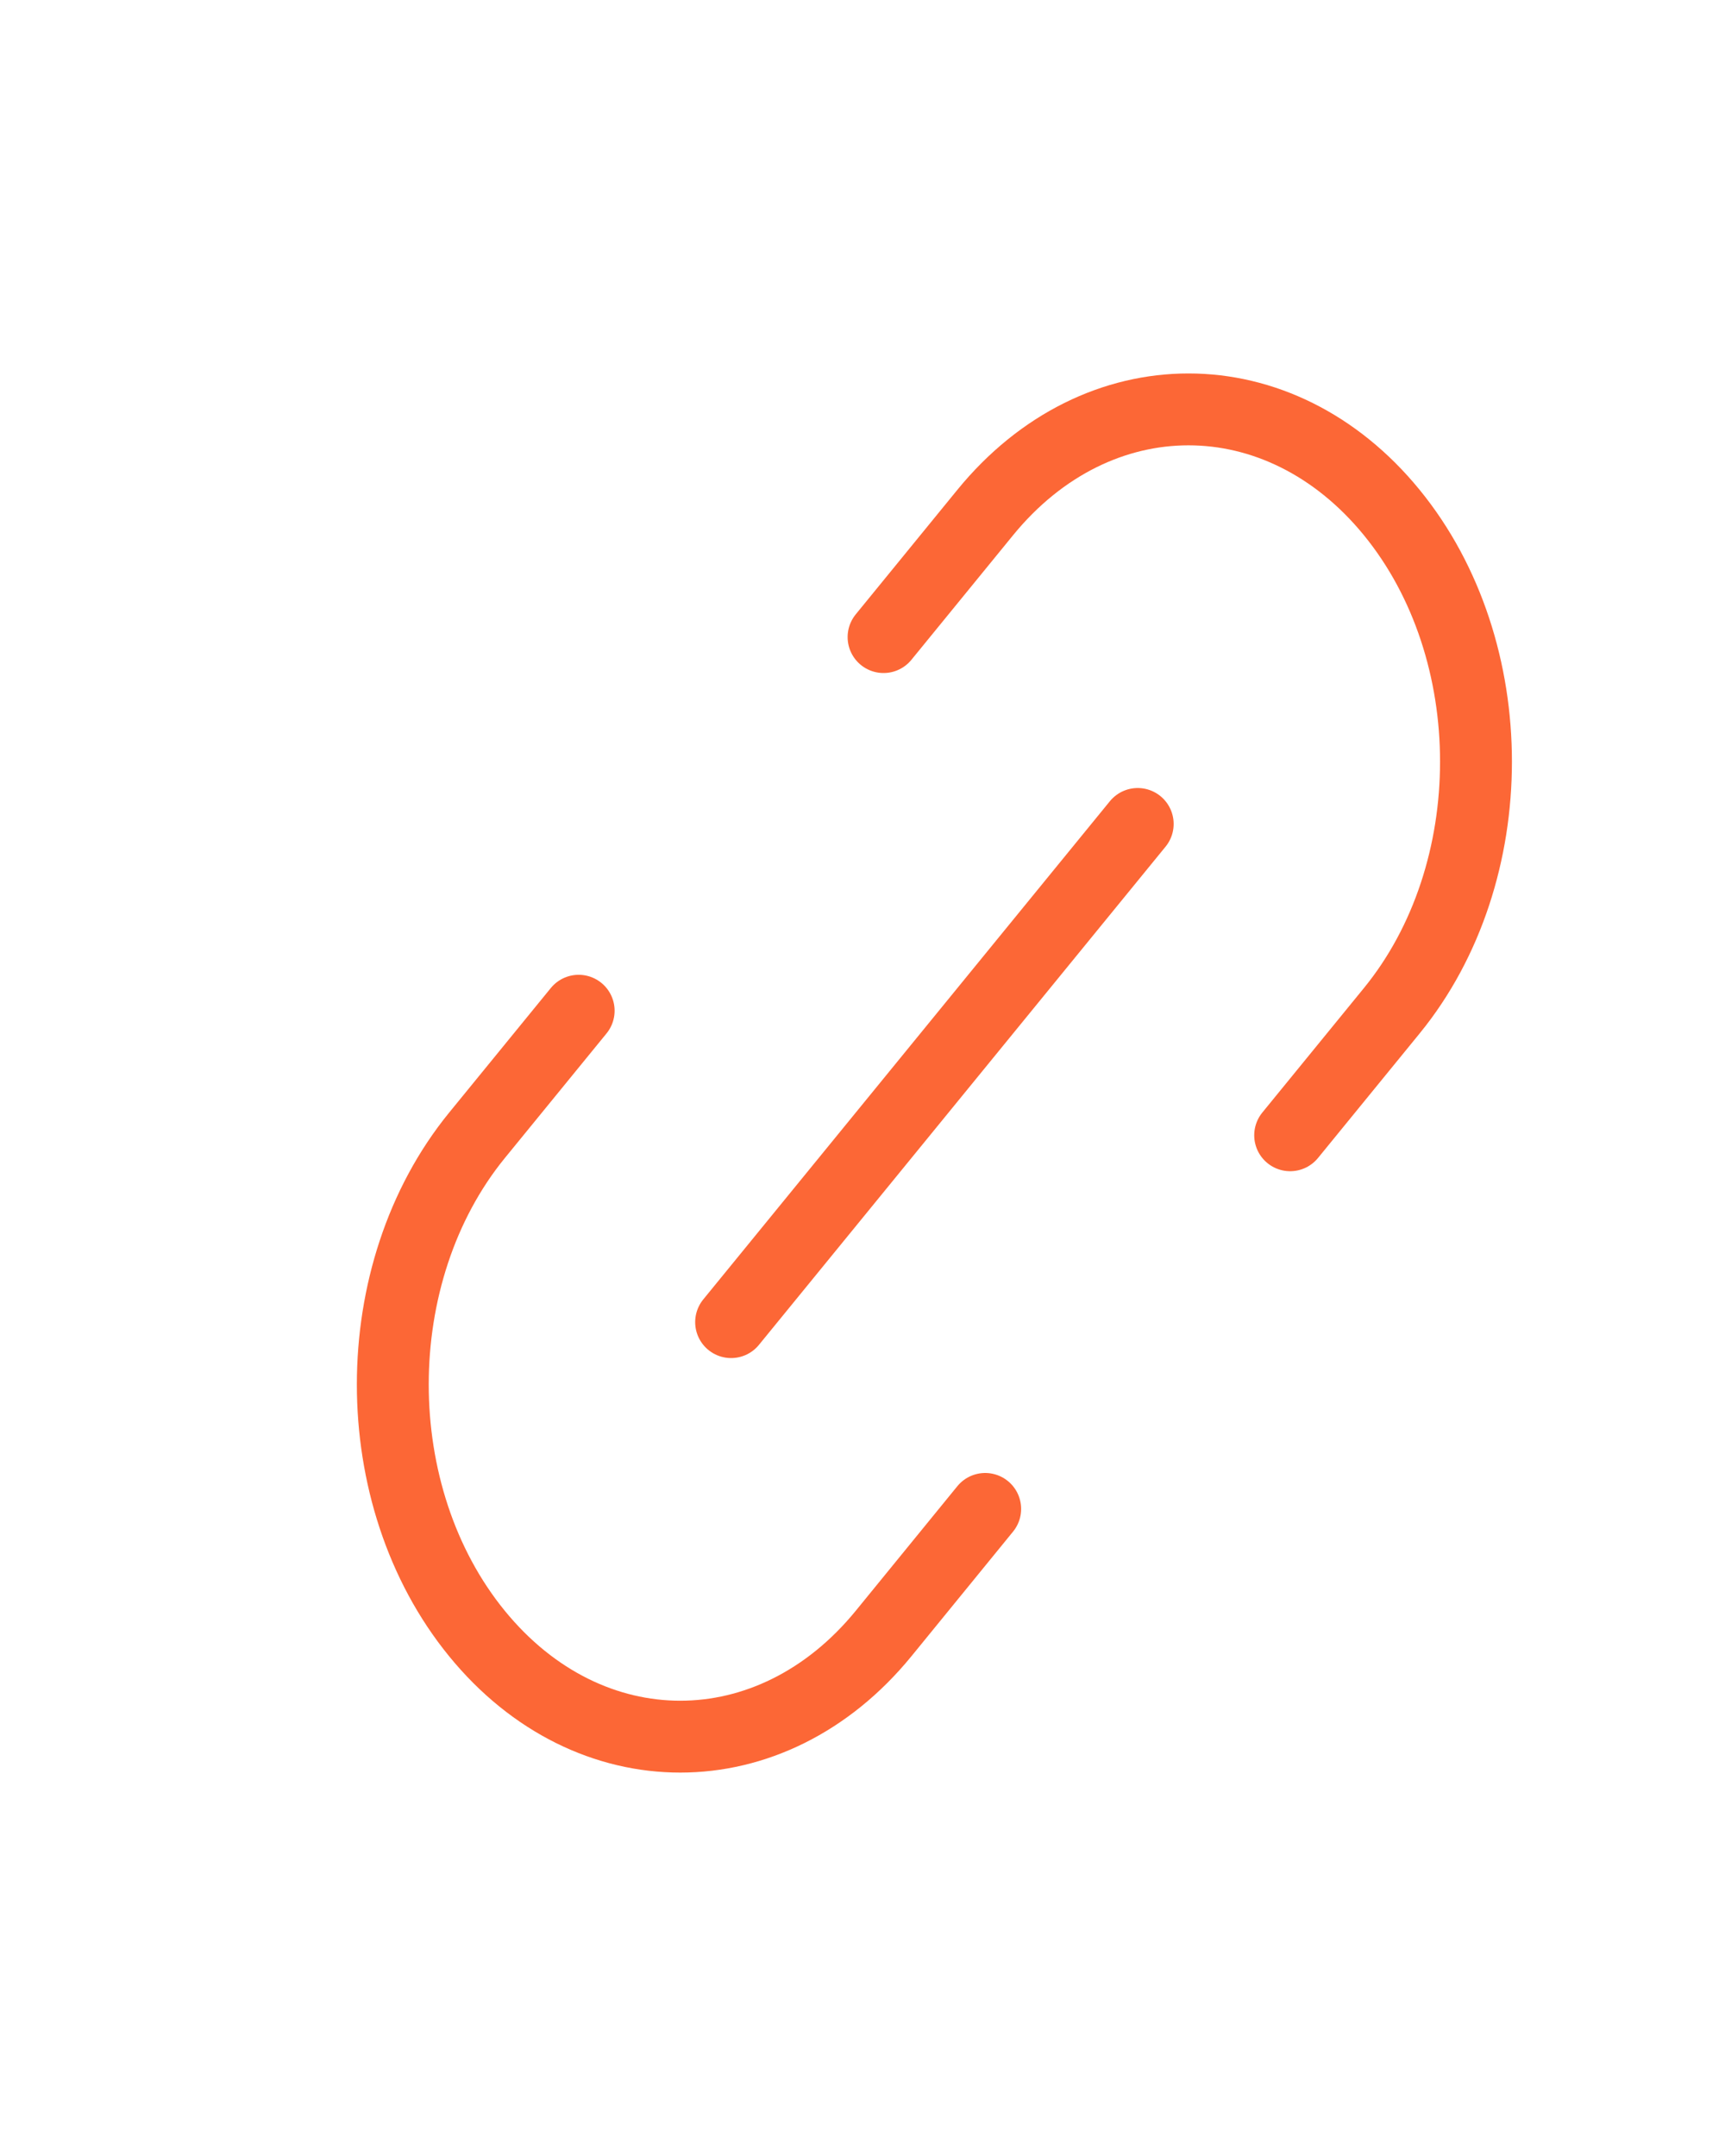 <svg width="24" height="30" viewBox="0 0 24 30" fill="none" xmlns="http://www.w3.org/2000/svg">
<path d="M10.172 18.397L15.829 11.465M8.051 14.064L6.637 15.797C5.075 17.712 5.074 20.816 6.636 22.73C8.198 24.644 10.732 24.643 12.294 22.729L13.707 20.996M12.293 8.865L13.707 7.132C15.269 5.218 17.802 5.218 19.364 7.132C20.926 9.046 20.926 12.15 19.364 14.064L17.95 15.797" stroke="#FC6736" stroke-linecap="round" stroke-linejoin="round"/>
</svg>
